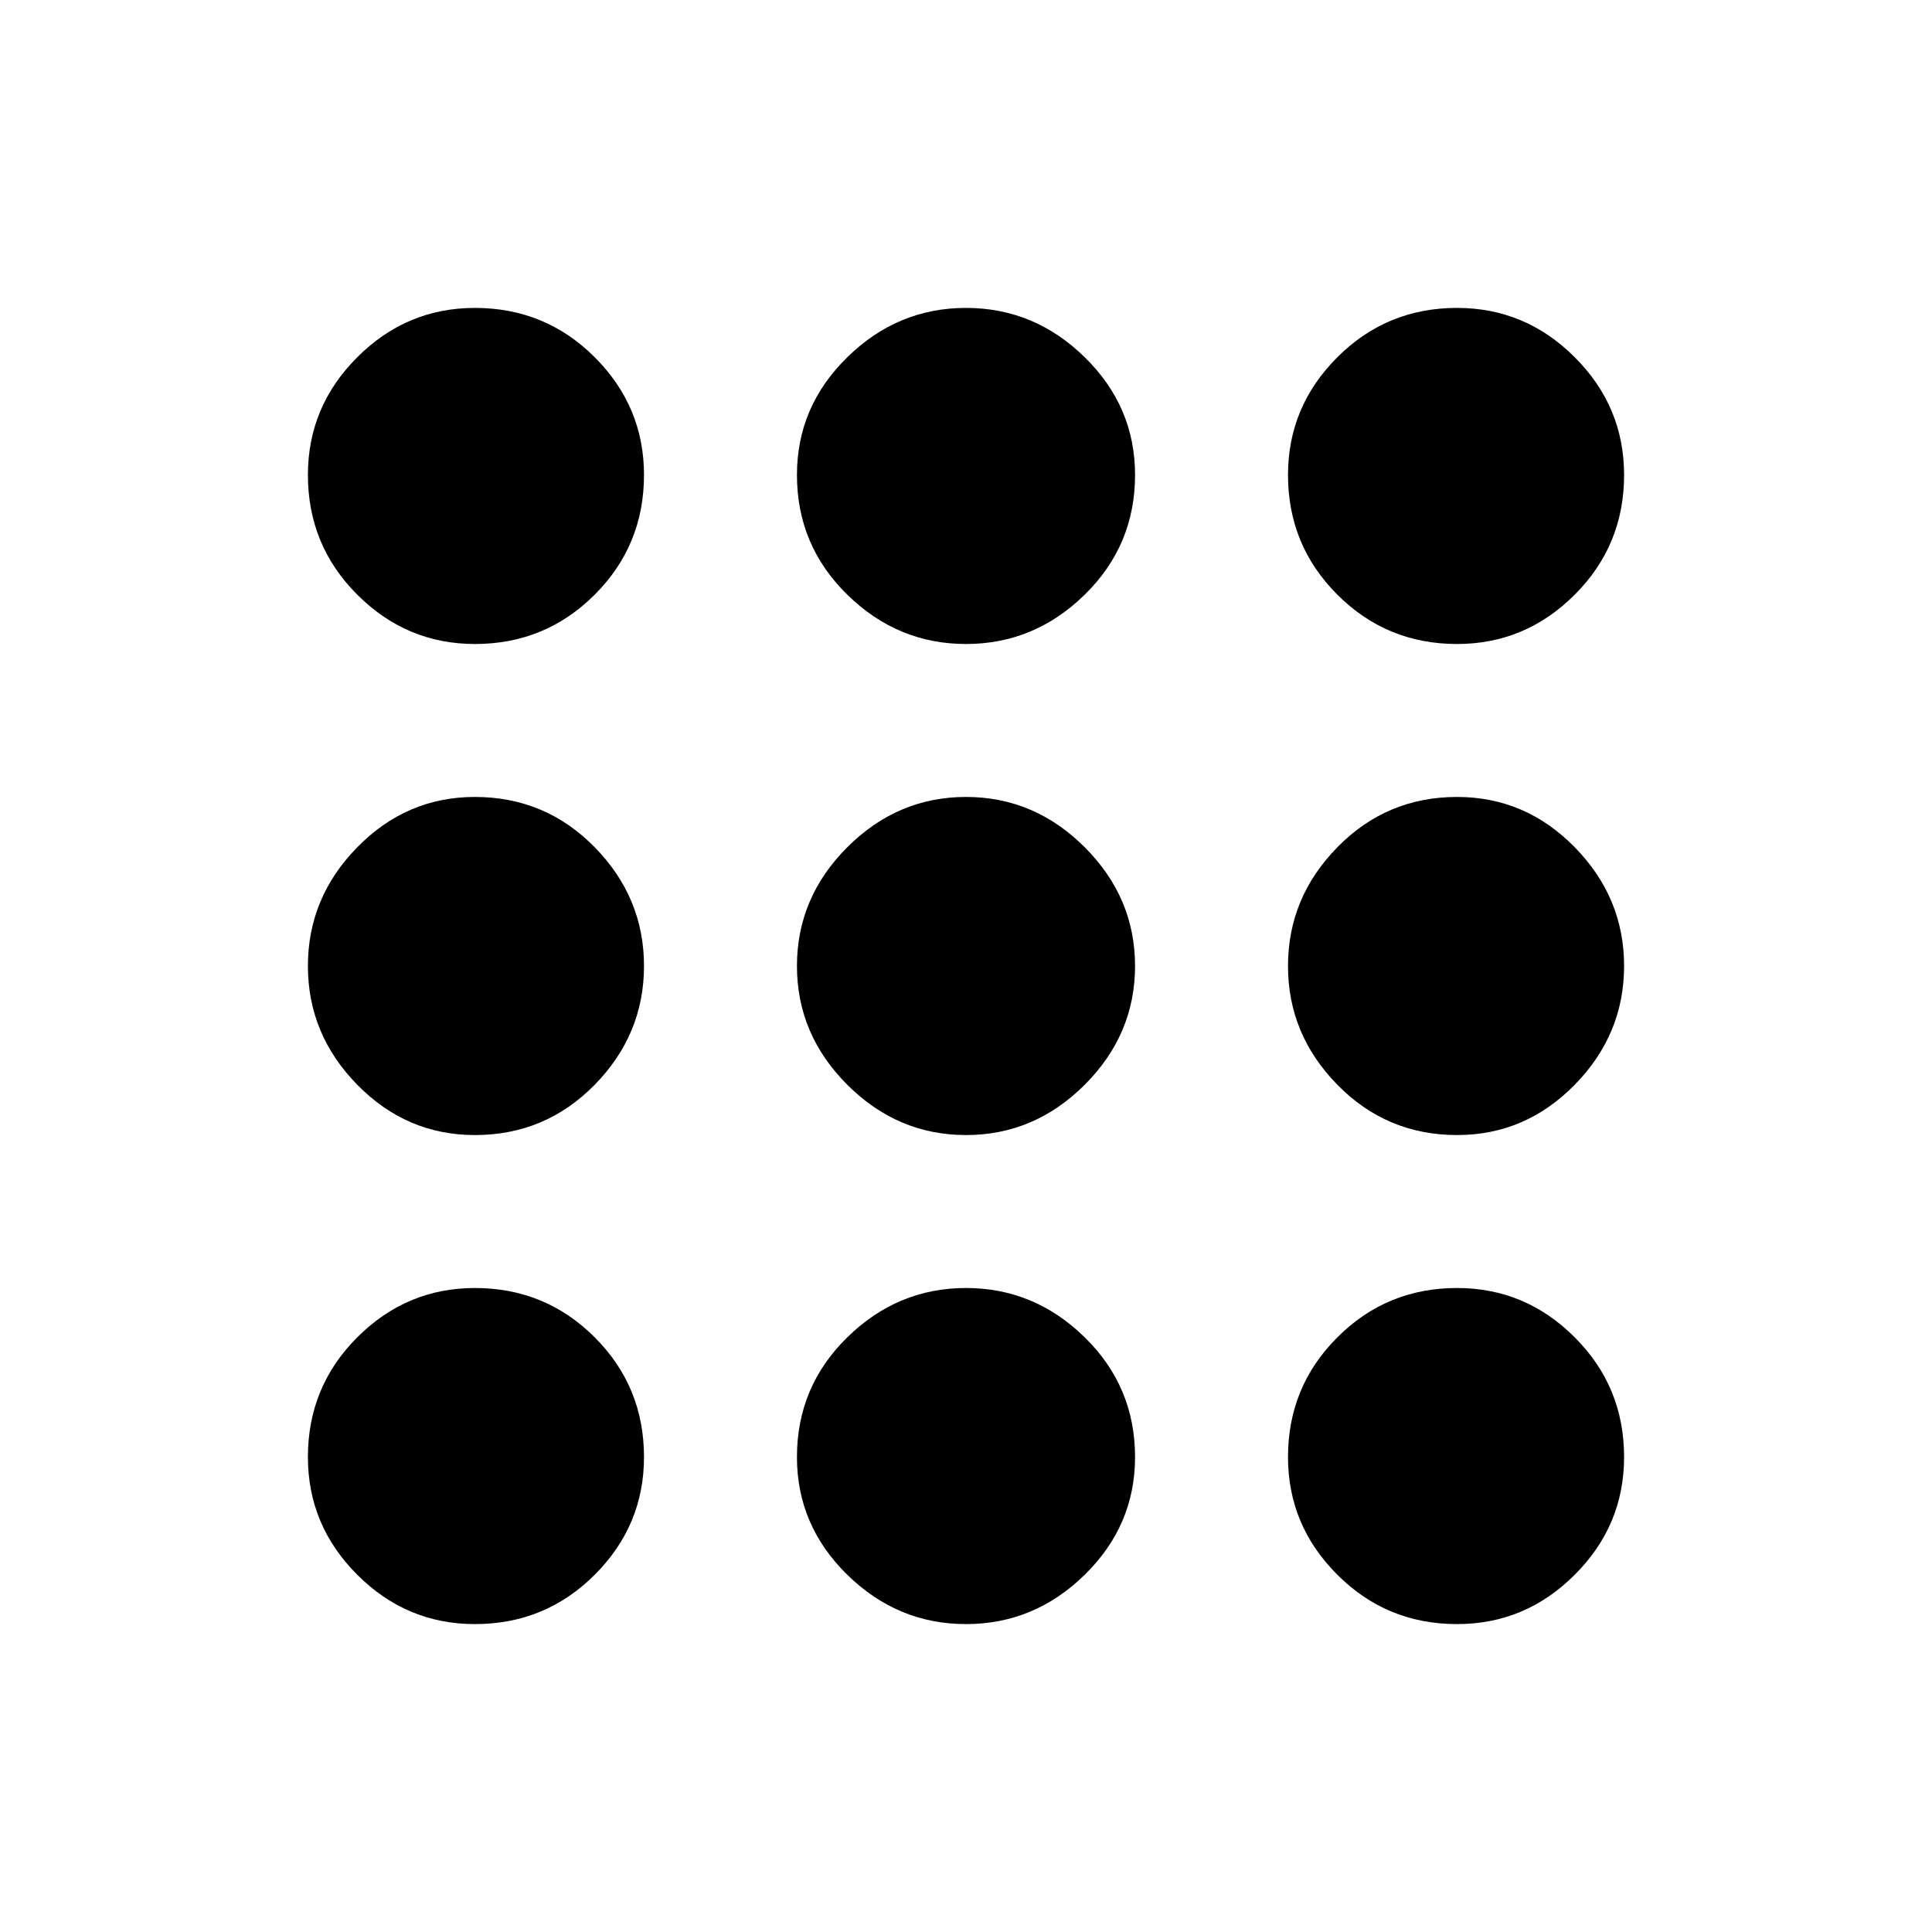 <svg xmlns="http://www.w3.org/2000/svg" height="24" width="24"><path d="M5.9 20.175q-.85 0-1.462-.613-.613-.612-.613-1.462 0-.875.613-1.487Q5.05 16 5.9 16q.875 0 1.488.613Q8 17.225 8 18.1q0 .85-.612 1.462-.613.613-1.488.613Zm6.1 0q-.85 0-1.475-.613Q9.9 18.95 9.9 18.1q0-.875.625-1.487Q11.15 16 12 16q.85 0 1.475.613.625.612.625 1.487 0 .85-.625 1.462-.625.613-1.475.613Zm6.1 0q-.875 0-1.487-.613Q16 18.95 16 18.1q0-.875.613-1.487Q17.225 16 18.1 16q.85 0 1.462.613.613.612.613 1.487 0 .85-.613 1.462-.612.613-1.462.613ZM5.9 14.1q-.85 0-1.462-.625-.613-.625-.613-1.475 0-.85.613-1.475Q5.05 9.9 5.9 9.9q.875 0 1.488.625Q8 11.15 8 12q0 .85-.612 1.475-.613.625-1.488.625Zm6.1 0q-.85 0-1.475-.625Q9.9 12.85 9.9 12q0-.85.625-1.475Q11.15 9.9 12 9.9q.85 0 1.475.625.625.625.625 1.475 0 .85-.625 1.475-.625.625-1.475.625Zm6.1 0q-.875 0-1.487-.625Q16 12.85 16 12q0-.85.613-1.475.612-.625 1.487-.625.85 0 1.462.625.613.625.613 1.475 0 .85-.613 1.475-.612.625-1.462.625ZM5.9 8q-.85 0-1.462-.613-.613-.612-.613-1.487 0-.85.613-1.462.612-.613 1.462-.613.875 0 1.488.613Q8 5.05 8 5.9q0 .875-.612 1.487Q6.775 8 5.9 8ZM12 8q-.85 0-1.475-.613Q9.9 6.775 9.9 5.9q0-.85.625-1.462.625-.613 1.475-.613.85 0 1.475.613.625.612.625 1.462 0 .875-.625 1.487Q12.85 8 12 8Zm6.1 0q-.875 0-1.487-.613Q16 6.775 16 5.9q0-.85.613-1.462.612-.613 1.487-.613.85 0 1.462.613.613.612.613 1.462 0 .875-.613 1.487Q18.95 8 18.1 8Z"/></svg>
